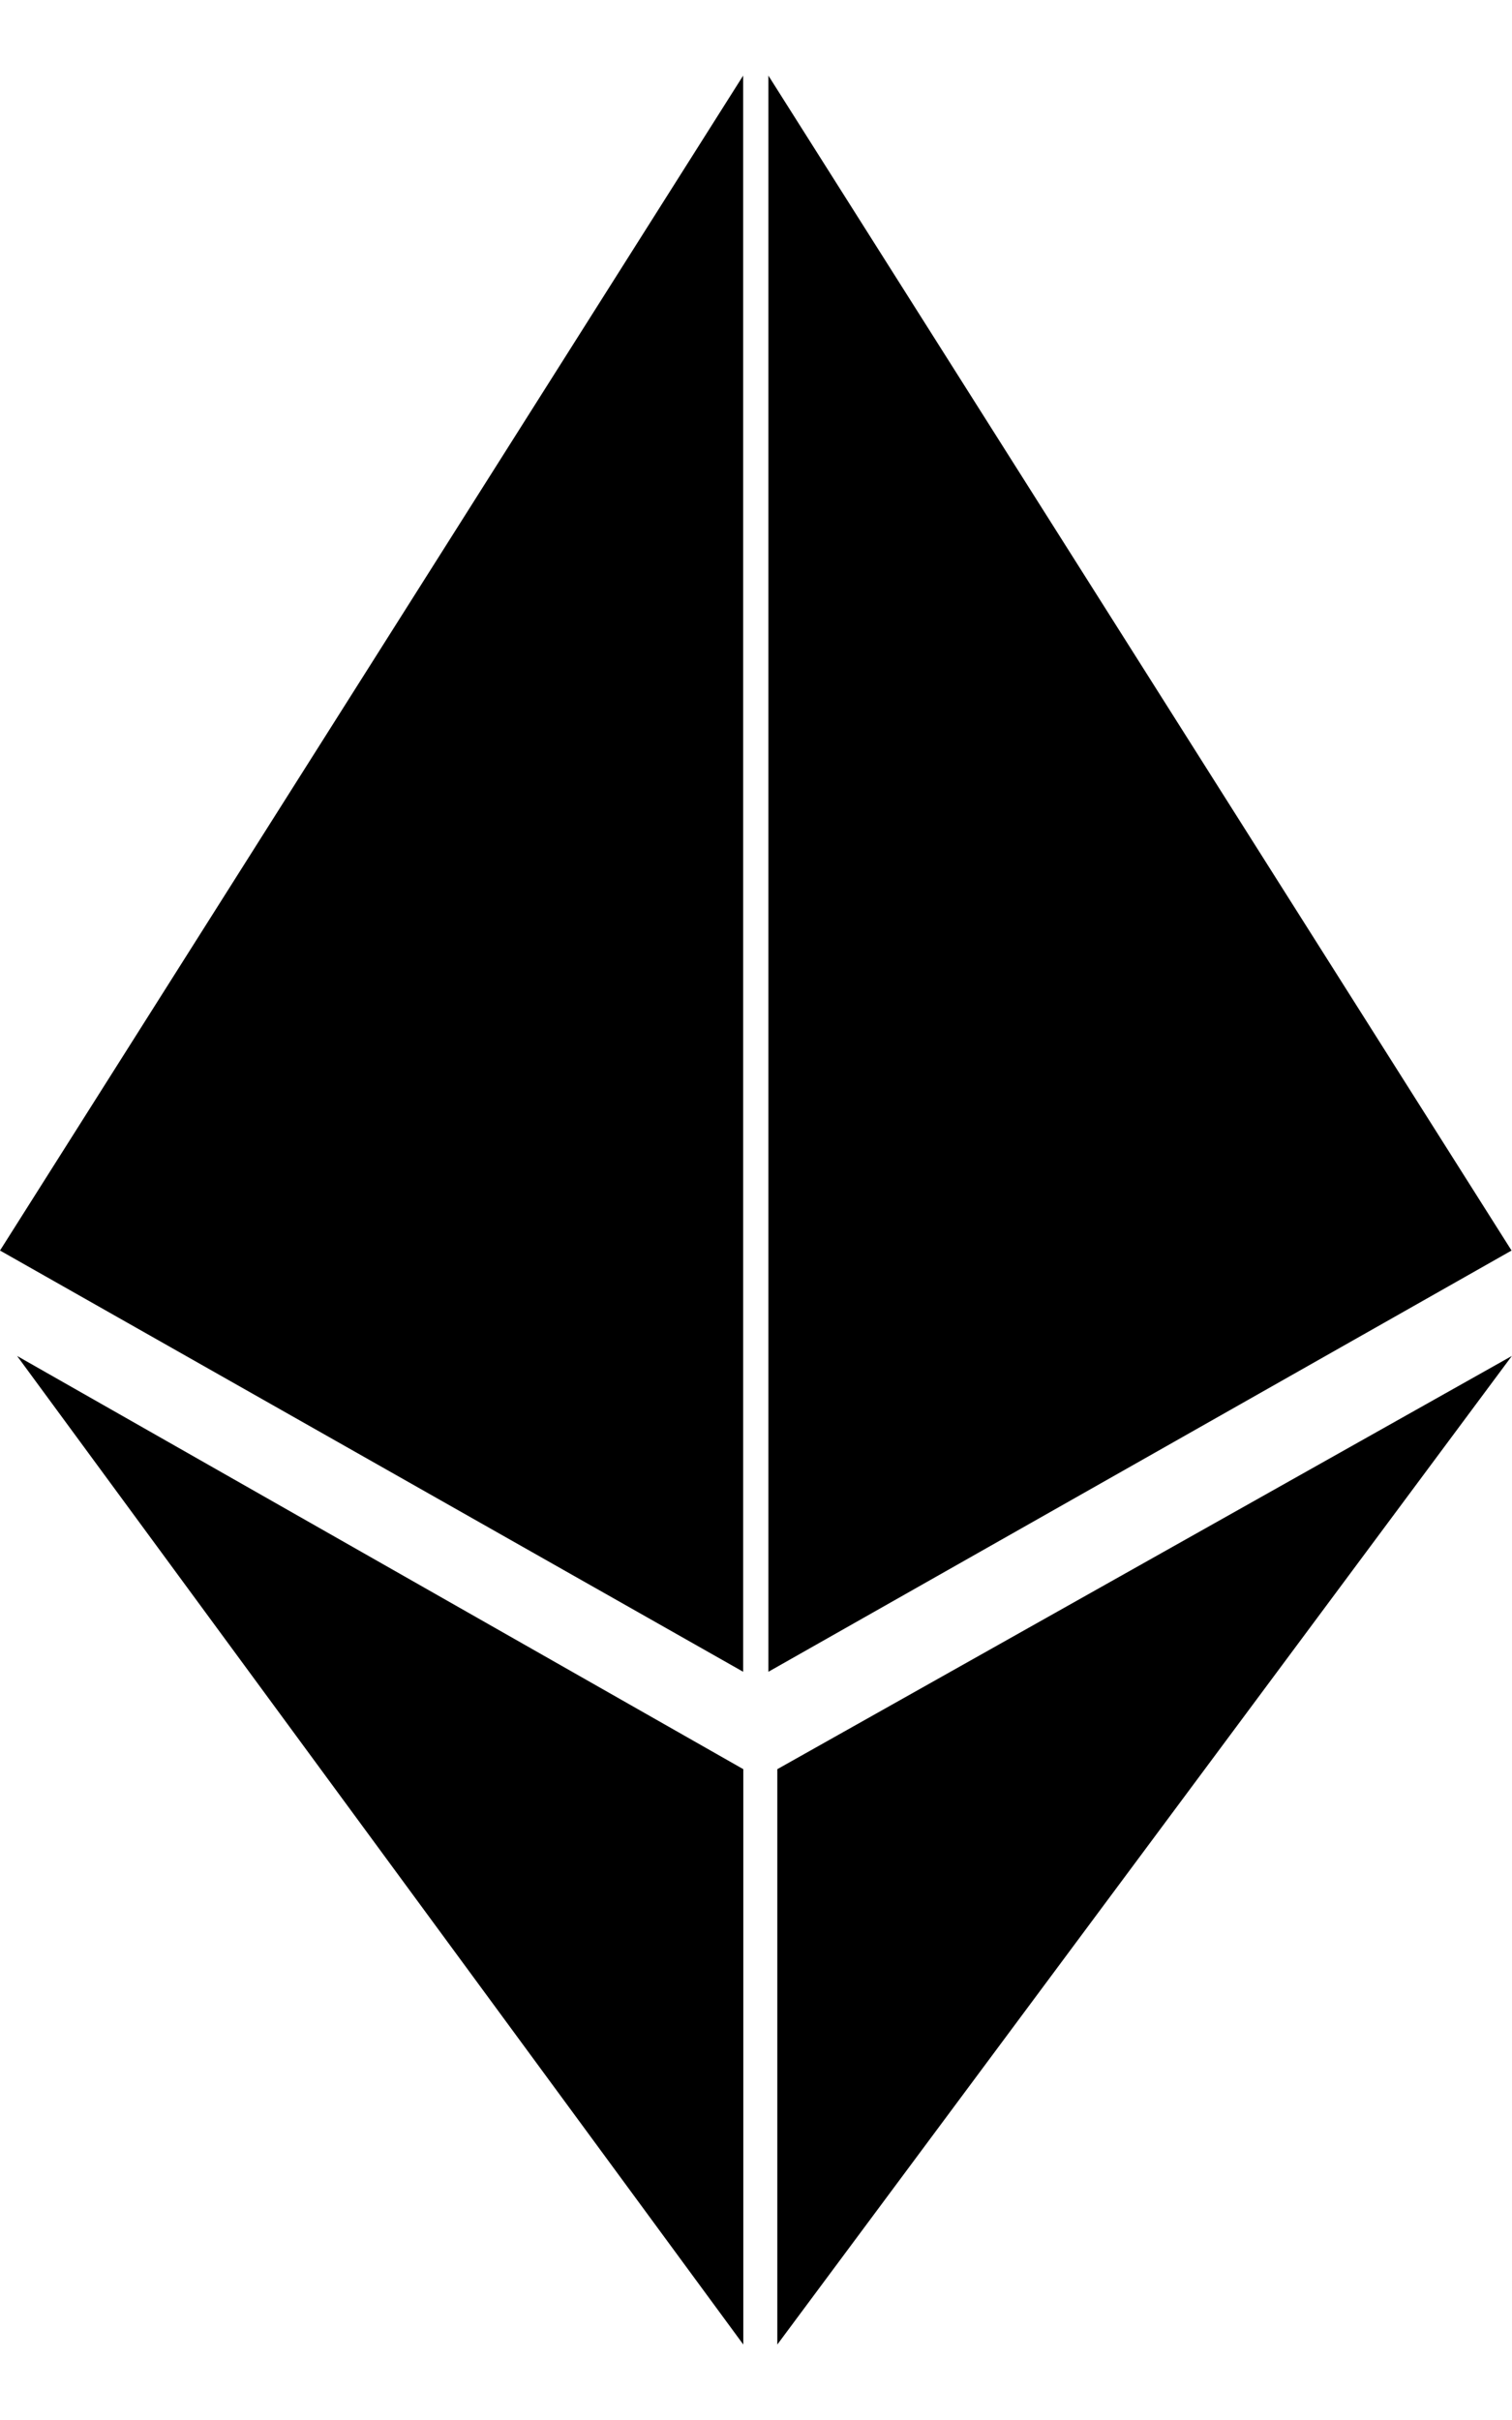 <svg width="10" height="16" viewBox="0 0 10 16" fill="none" xmlns="http://www.w3.org/2000/svg">
<path fill-rule="evenodd" clip-rule="evenodd" d="M0 8.268L4.915 11.053V0.5L0 8.268ZM0.113 8.965L4.916 15.501V11.697L0.113 8.965ZM5.082 11.053L9.997 8.268L5.082 0.5V11.053ZM9.999 8.965L5.141 15.501V11.697L9.999 8.965Z" fill="black"/>
</svg>
